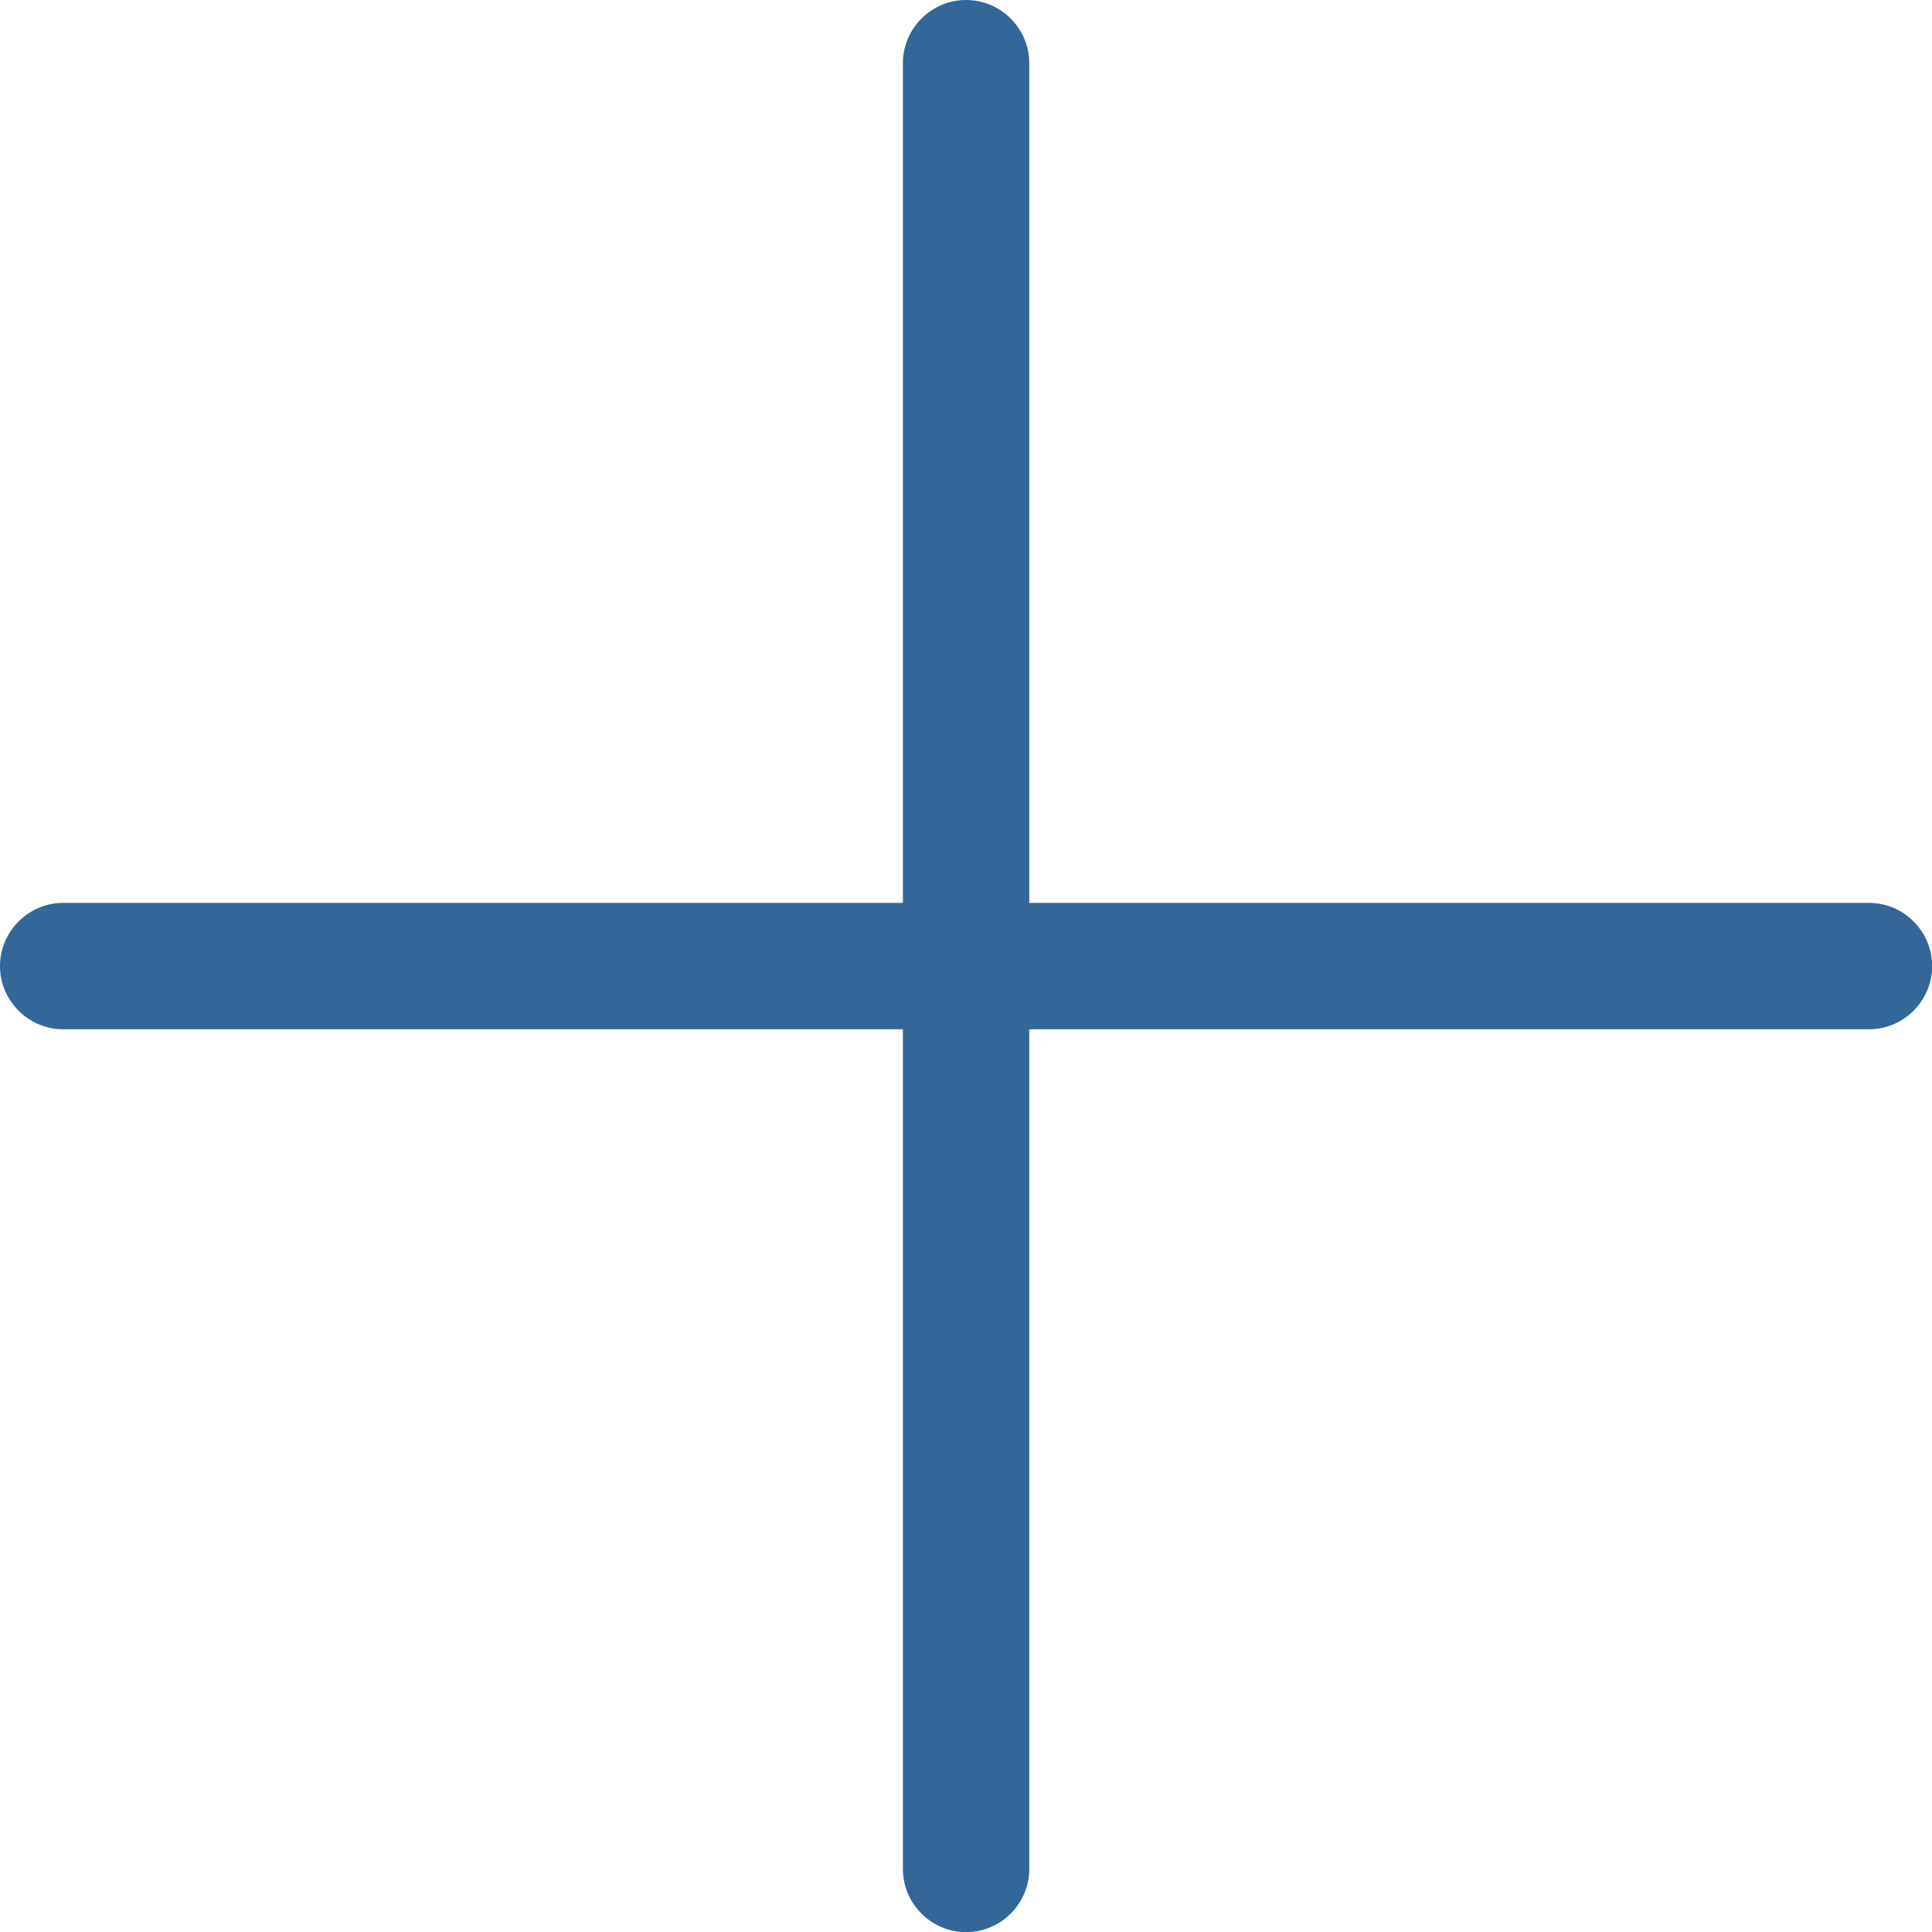 <?xml version="1.0" encoding="UTF-8"?>
<!DOCTYPE svg PUBLIC "-//W3C//DTD SVG 1.1//EN" "http://www.w3.org/Graphics/SVG/1.1/DTD/svg11.dtd">
<!-- Creator: CorelDRAW 2017 -->
<svg xmlns="http://www.w3.org/2000/svg" xml:space="preserve" width="0.133in" height="0.133in" version="1.1" style="shape-rendering:geometricPrecision; text-rendering:geometricPrecision; image-rendering:optimizeQuality; fill-rule:evenodd; clip-rule:evenodd"
viewBox="0 0 133.33 133.33"
 xmlns:xlink="http://www.w3.org/1999/xlink">
 <defs>
  <style type="text/css">
   <![CDATA[
    .fil0 {fill:#336699}
   ]]>
  </style>
 </defs>
 <g id="Layer_x0020_1">
  <path class="fil0" d="M4.35 62.31l57.96 0 0 -57.96c0,-2.38 1.96,-4.35 4.36,-4.35l0 0c2.4,0 4.36,1.97 4.36,4.35l0 57.96 57.96 0c2.38,0 4.35,1.96 4.35,4.36l0 0c0,2.4 -1.97,4.36 -4.35,4.36l-57.96 0 0 57.96c0,2.38 -1.96,4.35 -4.36,4.35l0 0c-2.4,0 -4.36,-1.97 -4.36,-4.35l0 -57.96 -57.96 0c-2.38,0 -4.35,-1.96 -4.35,-4.36l0 0c0,-2.4 1.97,-4.36 4.35,-4.36z"/>
 </g>
</svg>
